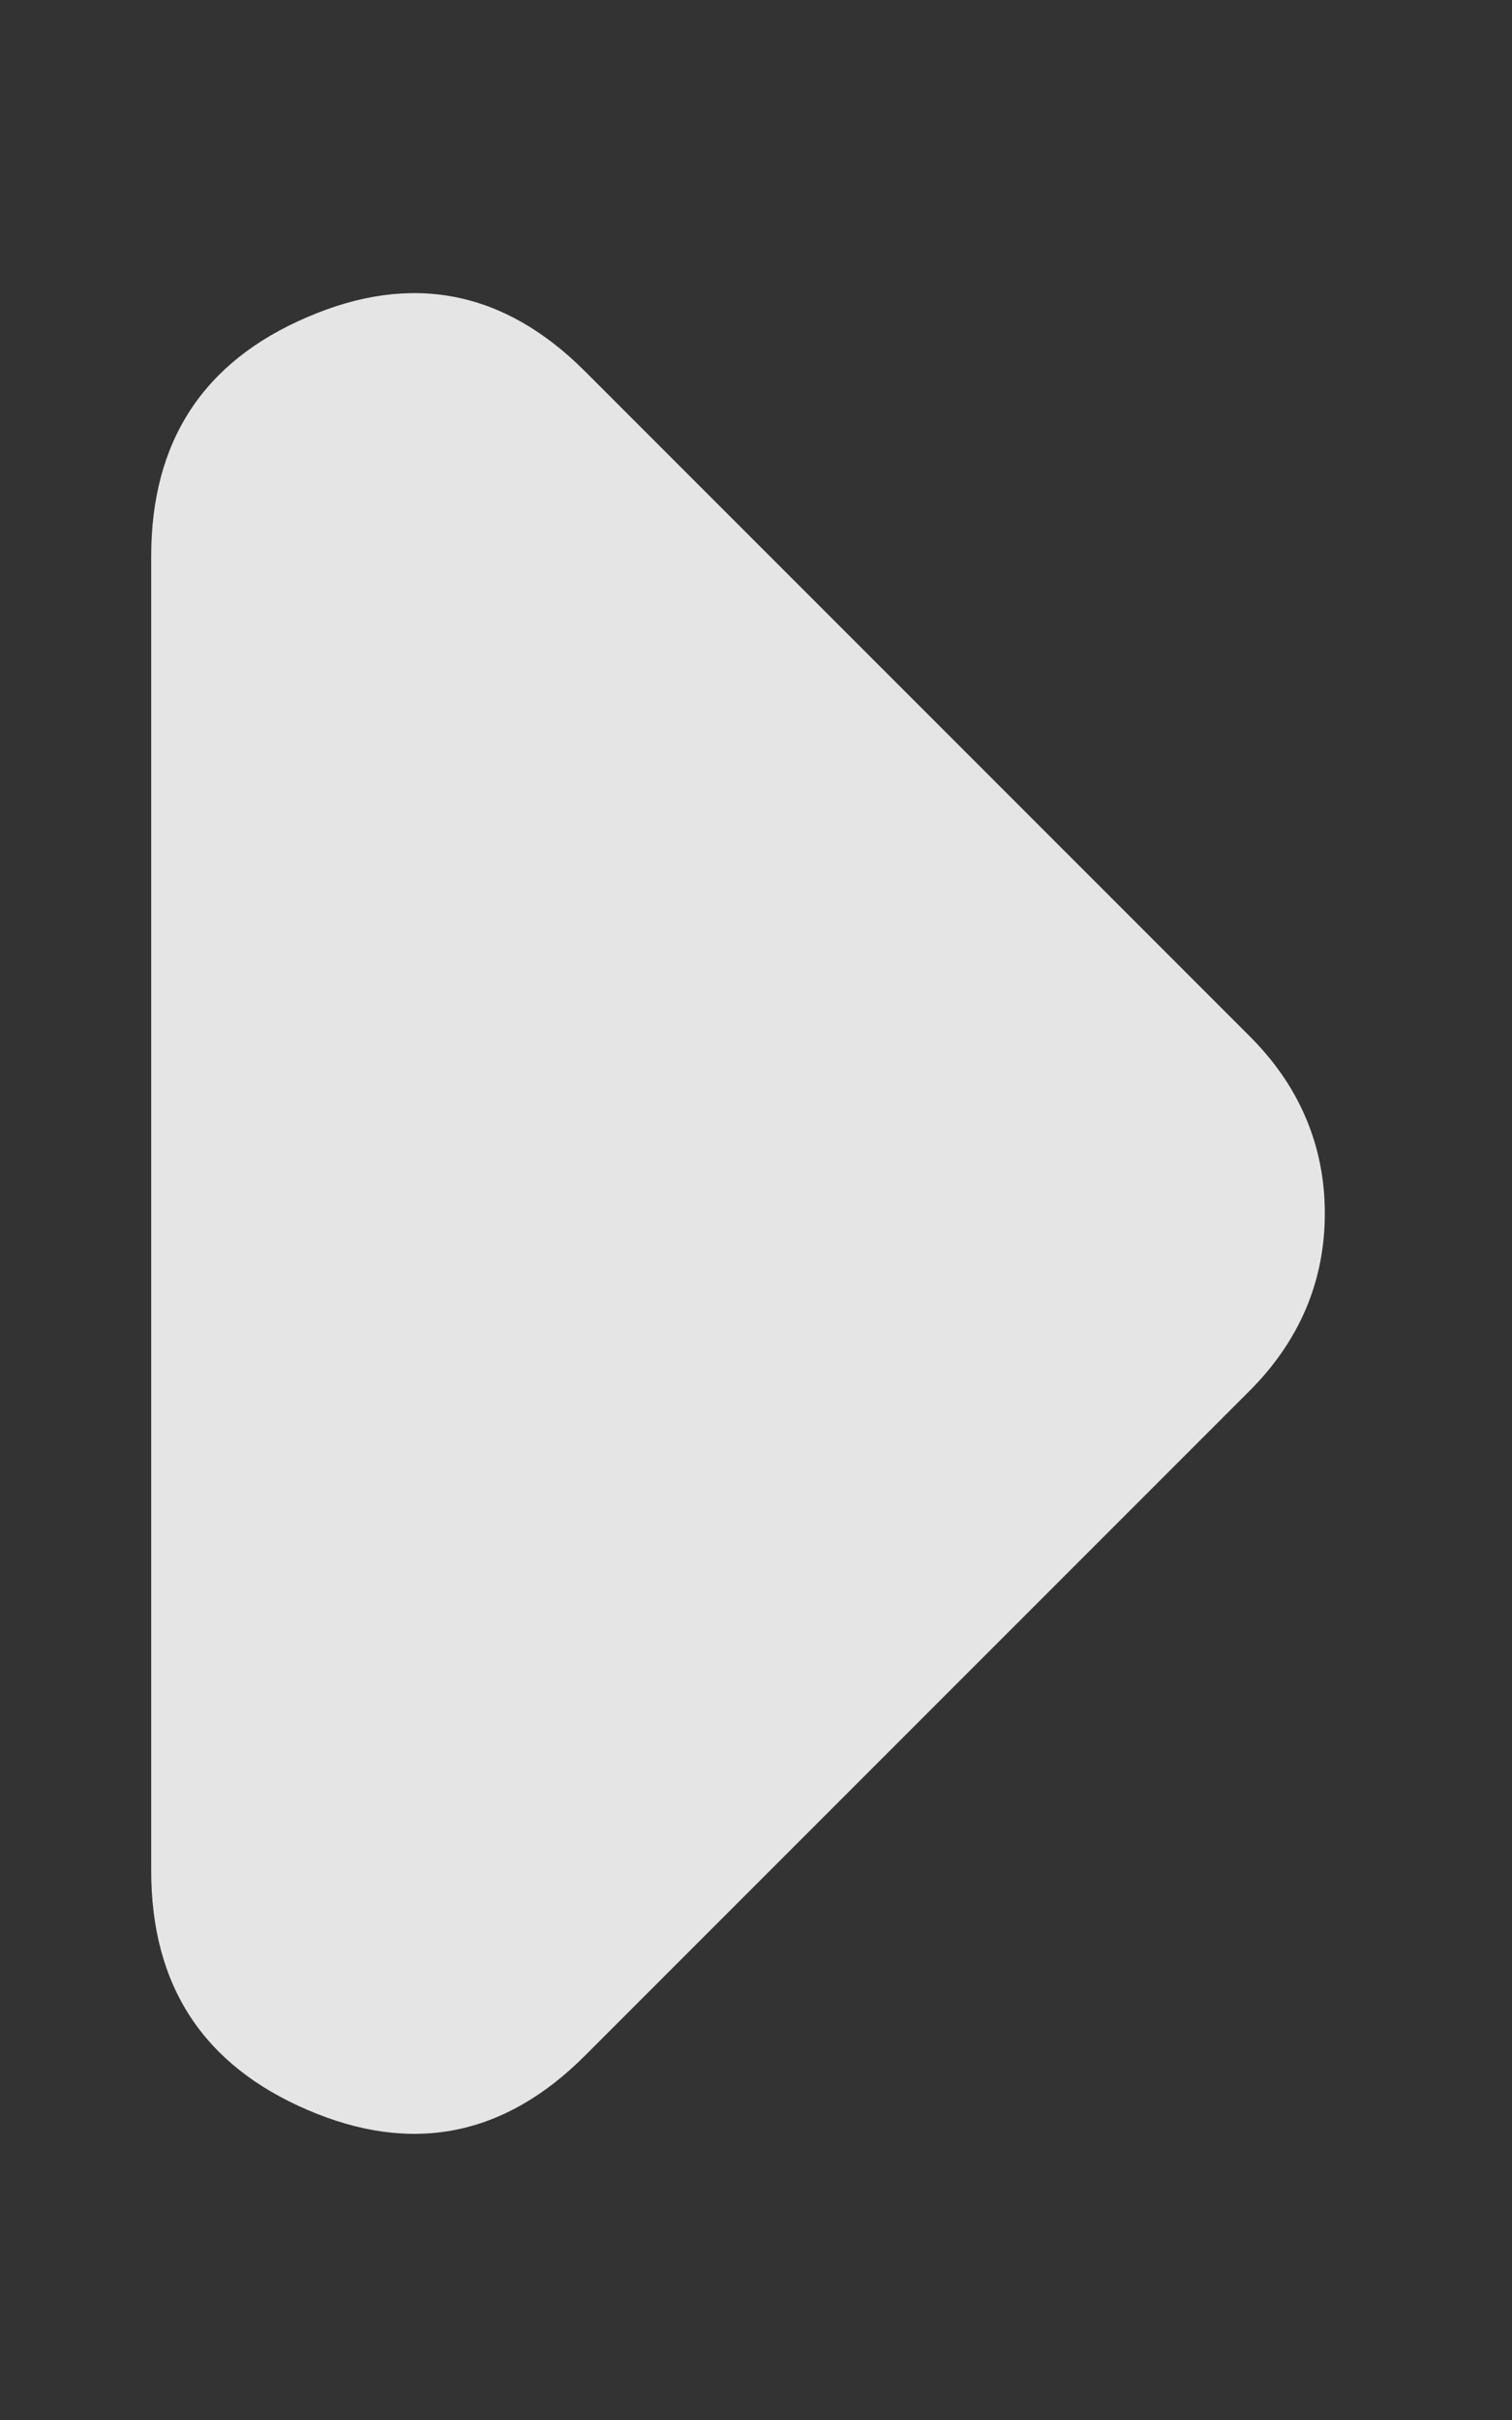 <svg width="5" height="8" viewBox="0 0 5 8" fill="none" xmlns="http://www.w3.org/2000/svg">
<rect x="0" y="0" width="5" height="8" fill="#333333" stroke="none"/>
<path d="M1.934 6.796C1.667 7.063 1.361 7.123 1.017 6.975C0.672 6.827 0.5 6.564 0.5 6.184V1.839C0.5 1.459 0.672 1.195 1.017 1.048C1.361 0.9 1.667 0.96 1.934 1.227L4.128 3.421C4.213 3.505 4.276 3.596 4.318 3.695C4.36 3.793 4.381 3.899 4.381 4.011C4.381 4.124 4.36 4.229 4.318 4.328C4.276 4.426 4.213 4.518 4.128 4.602L1.934 6.796Z" fill="white" fill-opacity="0.87"/>
</svg>

